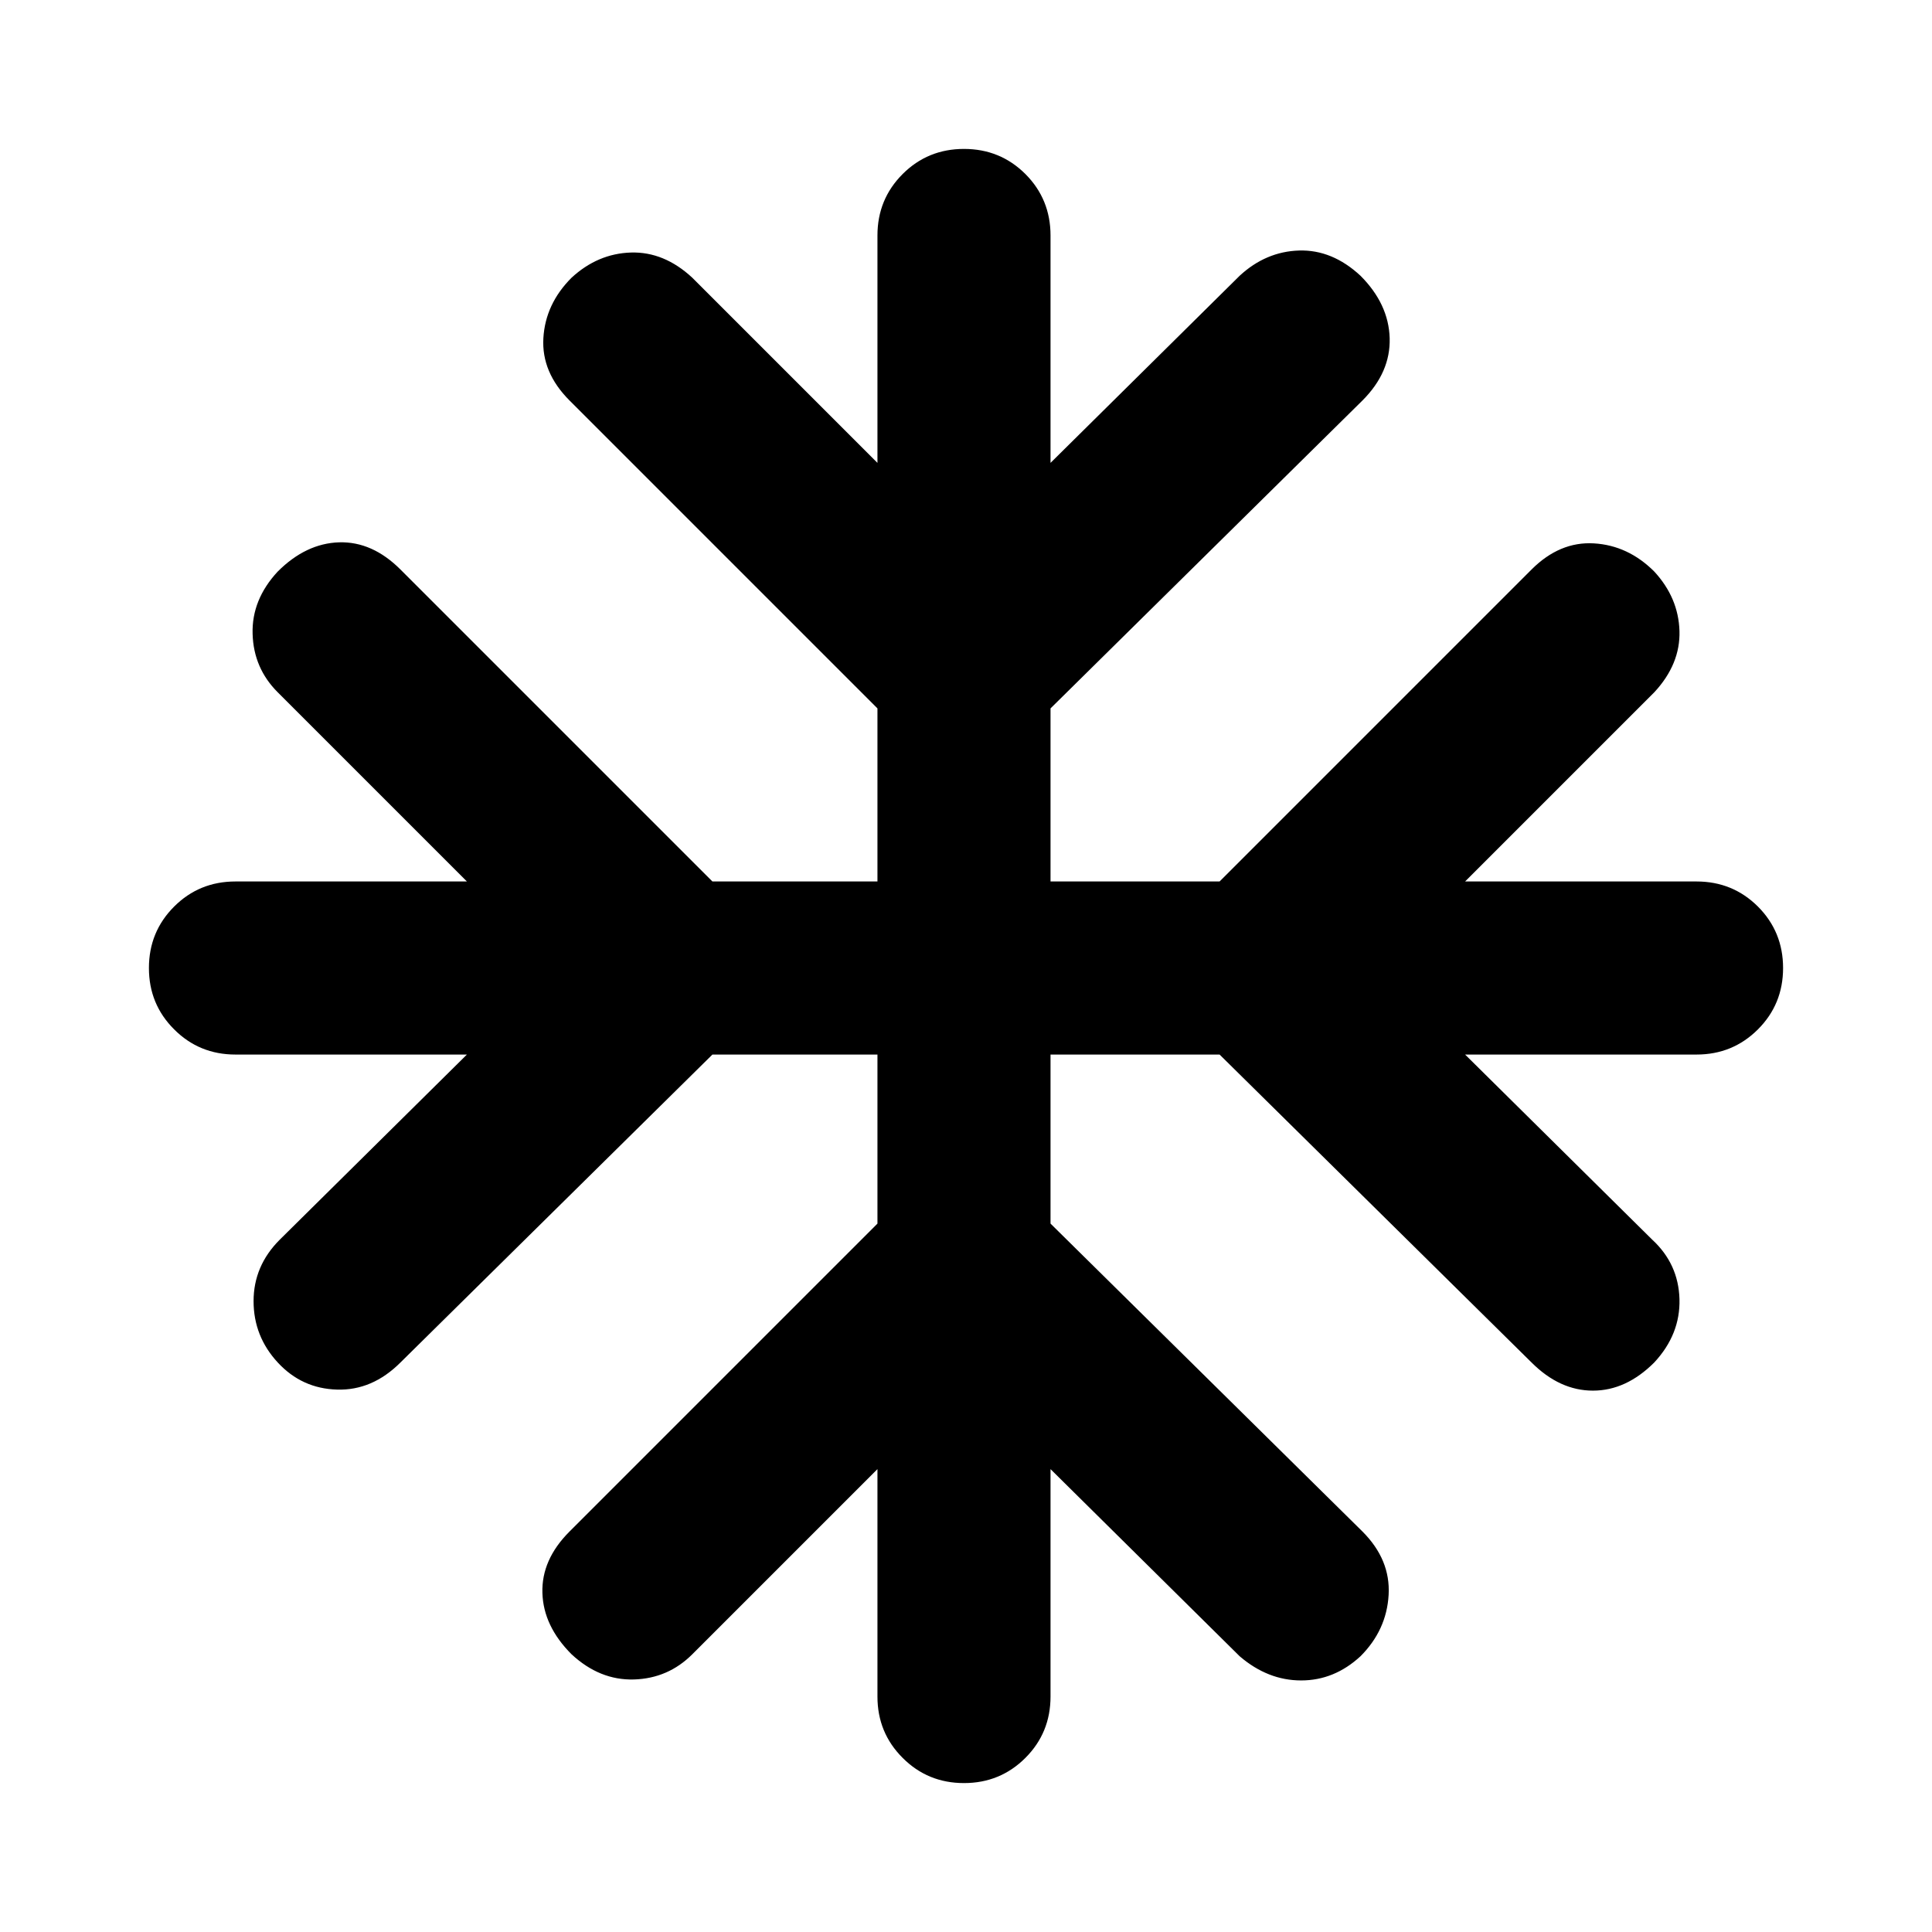 <svg xmlns="http://www.w3.org/2000/svg" height="24" width="24"><path d="M11.975 22.15Q11.525 22.15 11.213 21.837Q10.9 21.525 10.9 21.075V18.25L8.6 20.55Q8.3 20.85 7.875 20.863Q7.45 20.875 7.1 20.55Q6.75 20.2 6.738 19.788Q6.725 19.375 7.075 19.025L10.9 15.2V13.1H8.85L4.975 16.925Q4.625 17.275 4.188 17.262Q3.75 17.25 3.45 16.925Q3.15 16.6 3.15 16.163Q3.15 15.725 3.475 15.4L5.8 13.1H2.925Q2.475 13.1 2.163 12.787Q1.85 12.475 1.85 12.025Q1.85 11.575 2.163 11.262Q2.475 10.95 2.925 10.95H5.8L3.45 8.6Q3.15 8.3 3.138 7.875Q3.125 7.45 3.45 7.1Q3.8 6.75 4.213 6.737Q4.625 6.725 4.975 7.075L8.85 10.95H10.9V8.8L7.075 4.975Q6.725 4.625 6.75 4.2Q6.775 3.775 7.1 3.45Q7.425 3.15 7.838 3.137Q8.25 3.125 8.6 3.45L10.9 5.75V2.925Q10.9 2.475 11.213 2.162Q11.525 1.85 11.975 1.85Q12.425 1.85 12.738 2.162Q13.05 2.475 13.05 2.925V5.75L15.4 3.425Q15.725 3.125 16.138 3.112Q16.55 3.1 16.9 3.425Q17.25 3.775 17.263 4.2Q17.275 4.625 16.925 4.975L13.05 8.8V10.95H15.15L19.025 7.075Q19.375 6.725 19.8 6.75Q20.225 6.775 20.55 7.1Q20.85 7.425 20.863 7.838Q20.875 8.25 20.55 8.6L18.2 10.95H21.075Q21.525 10.95 21.838 11.262Q22.15 11.575 22.15 12.025Q22.15 12.475 21.838 12.787Q21.525 13.1 21.075 13.1H18.2L20.525 15.4Q20.85 15.7 20.863 16.137Q20.875 16.575 20.55 16.925Q20.2 17.275 19.788 17.275Q19.375 17.275 19.025 16.925L15.15 13.1H13.05V15.2L16.925 19.025Q17.275 19.375 17.25 19.812Q17.225 20.25 16.9 20.575Q16.575 20.875 16.163 20.875Q15.75 20.875 15.4 20.575L13.05 18.25V21.075Q13.05 21.525 12.738 21.837Q12.425 22.15 11.975 22.15Z"/></svg>